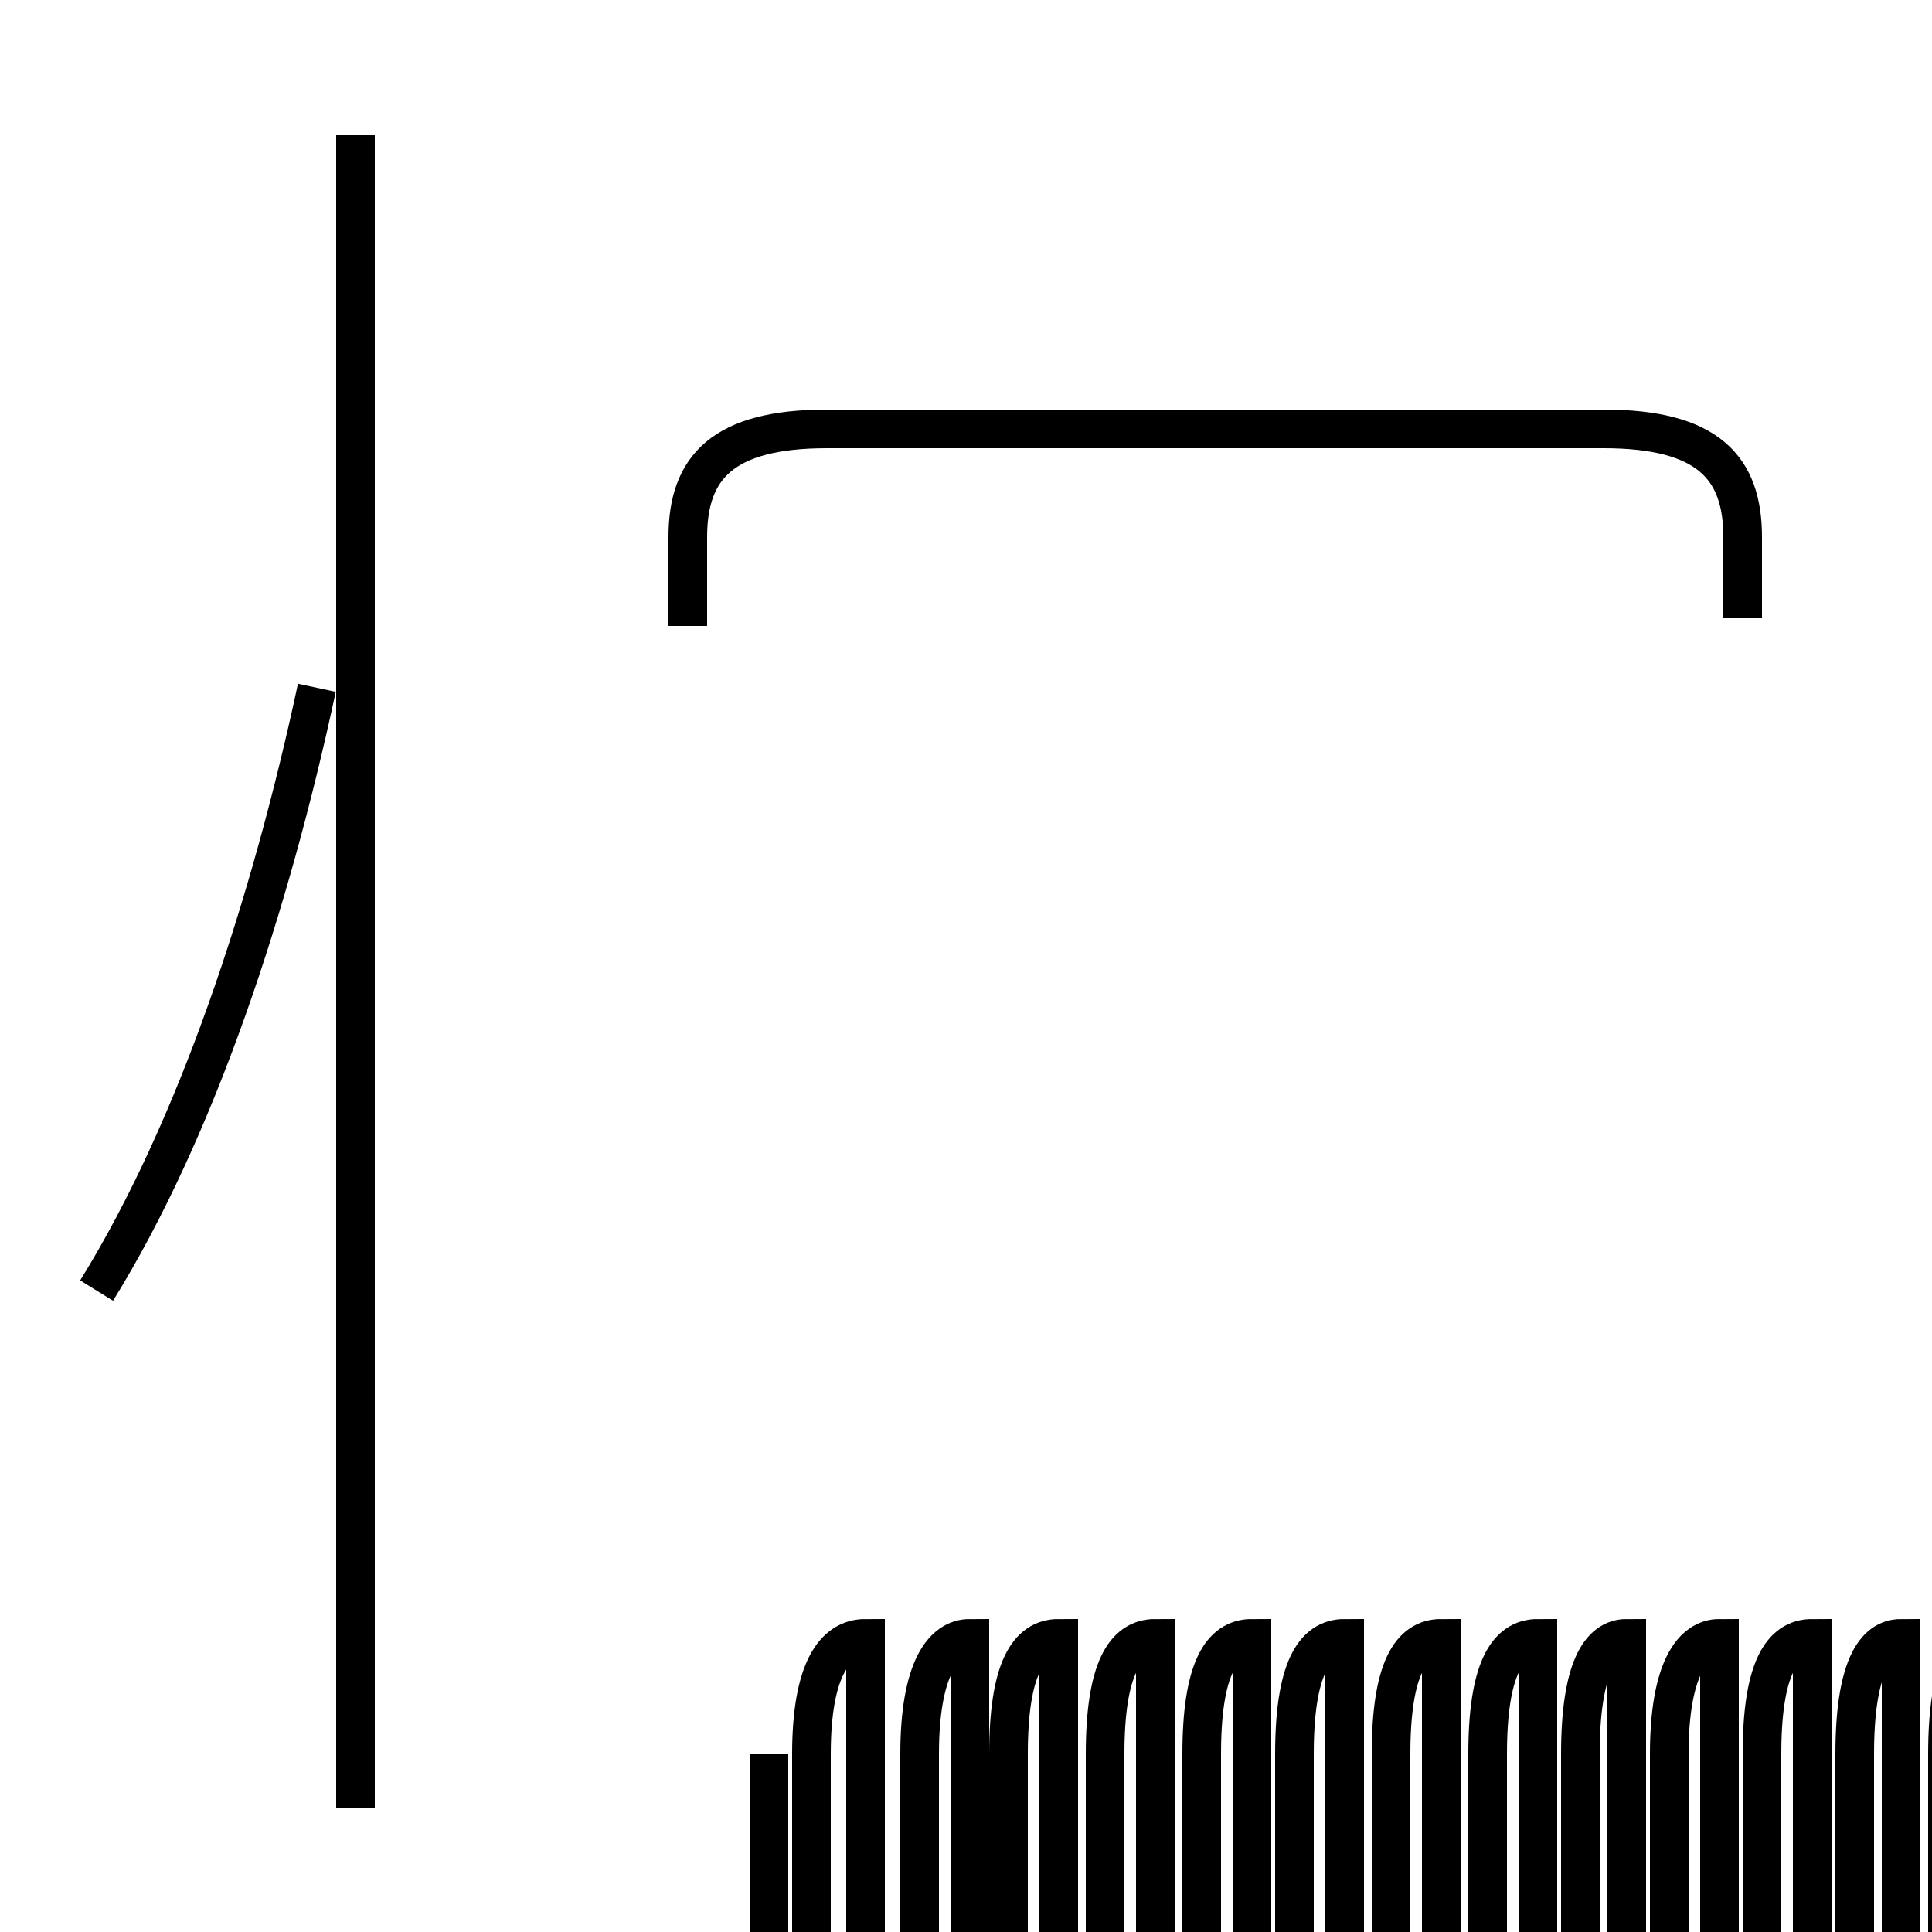 <?xml version='1.0' encoding='utf8'?>
<svg viewBox="0.0 -6.0 50.0 50.0" version="1.1" xmlns="http://www.w3.org/2000/svg">
<rect x="0.0" y="-6.0" width="50.0" height="50.0" fill="#808080" stroke="none"/>
<rect x="-1000" y="-1000" width="2000" height="2000" stroke="white" fill="white"/>
<g style="fill:white;stroke:#000000;  stroke-width:1">
<path d="M 45.1 -28.0 L 45.1 -30.1 C 45.1 -31.9 44.2 -32.9 41.5 -32.9 L 21.4 -32.9 C 18.7 -32.9 17.8 -31.9 17.8 -30.1 L 17.8 -27.8 M 2.5 -10.6 C 5.1 -14.8 7.0 -20.6 8.2 -26.2 M 9.2 2.8 L 9.2 -40.5 M 19.9 1.4 L 19.9 12.7 C 19.9 14.6 20.6 15.4 21.0 15.4 L 21.0 1.4 C 21.0 -0.8 21.6 -1.6 22.4 -1.6 L 22.4 12.7 C 22.4 14.6 23.1 15.4 23.8 15.4 L 23.8 1.4 C 23.8 -0.8 24.4 -1.6 25.1 -1.6 L 25.1 12.7 C 25.1 14.6 25.8 15.4 26.1 15.4 L 26.1 1.4 C 26.1 -0.8 26.6 -1.6 27.4 -1.6 L 27.4 12.7 C 27.4 14.6 28.1 15.4 28.6 15.4 L 28.6 1.4 C 28.6 -0.8 29.1 -1.6 29.9 -1.6 L 29.9 12.7 C 29.9 14.6 30.6 15.4 31.1 15.4 L 31.1 1.4 C 31.1 -0.8 31.6 -1.6 32.4 -1.6 L 32.4 12.7 C 32.4 14.6 33.1 15.4 33.5 15.4 L 33.5 1.4 C 33.5 -0.8 34.0 -1.6 34.8 -1.6 L 34.8 12.7 C 34.8 14.6 35.5 15.4 36.0 15.4 L 36.0 1.4 C 36.0 -0.8 36.5 -1.6 37.3 -1.6 L 37.3 12.7 C 37.3 14.6 38.0 15.4 38.5 15.4 L 38.5 1.4 C 38.5 -0.8 39.0 -1.6 39.8 -1.6 L 39.8 12.7 C 39.8 14.6 40.5 15.4 40.9 15.4 L 40.9 1.4 C 40.9 -0.8 41.4 -1.6 42.1 -1.6 L 42.1 12.7 C 42.1 14.6 42.8 15.4 43.2 15.4 L 43.2 1.4 C 43.2 -0.8 43.8 -1.6 44.5 -1.6 L 44.5 12.7 C 44.5 14.6 45.2 15.4 45.6 15.4 L 45.6 1.4 C 45.6 -0.8 46.1 -1.6 46.9 -1.6 L 46.9 12.7 C 46.9 14.6 47.6 15.4 48.0 15.4 L 48.0 1.4 C 48.0 -0.8 48.5 -1.6 49.2 -1.6 L 49.2 12.7 C 49.2 14.6 49.9 15.4 50.4 15.4 L 50.4 1.4 C 50.4 -0.8 50.9 -1.6 51.6 -1.6 L 51.6 12.7 C 51.6 14.6 52.3 15.4 52.7 15.4 L 52.7 1.4 C 52.7 -0.8 53.2 -1.6 53.9 -1.6 L 53.9 12.7 C 53.9 14.6 54.6 15.4 55.0 15.4 L 55.0 1.4 C 55.0 -0.8 55.5 -1.6 56.2 -1.6 L 56.2 12.7 C 56.2 14.6 56.9 15.4 57.3 15.4 L 57.3 1.4 C 57.3 -0.8 57.8 -1.6 58.5 -1.6 L 58.5 12.7 C 58.5 14.6 59.2 15.4 59.6 15.4 L 59.6 1.4 C 59.6 -0.8 60.1 -1.6 60.8 -1.6 L 60.8 12.7 C 60.8 14.6 61.5 15.4 61.9 15.4 L 61.9 1.4 C 61.9 -0.8 62.4 -1.6 63.1 -1.6 L 63.1 12.7 C 63.1 14.6 63.8 15.4 64.2 15.4 L 64.2 1.4 C 64.2 -0.8 64.7 -1.6 65.4 -1.6 L 65.4 12.7 C 65.4 14.6 66.1 15.4 66.5 15.4 L 66.5 1.4 C 66.5 -0.8 67.0 -1.6 67.7 -1.6 L 67.7 12.7 C 67.7 14.6 68.4 15.4 68.8 15.4 L 68.8 1.4 C 68.8 -0.8 69.3 -1.6 70.0 -1.6 L 70.0 12.7 C 70.0 14.6 70.7 15.4 71.1 15.4 L 71.1 1.4 C 71.1 -0.8 71.6 -1.6 72.3 -1.6 L 72.3 12.7 C 72.3 14.6 73.0 15.4 73.4 15.4 L 73.4 1.4 C 73.4 -0.8 73.9 -1.6 74.6 -1.6 L 74.6 12.7 C 74.6 14.6 75.3 15.4 75.7 15.4 L 75.7 1.4 C 75.7 -0.8 76." transform="translate(0.0, 38.0)" />
</g>
</svg>